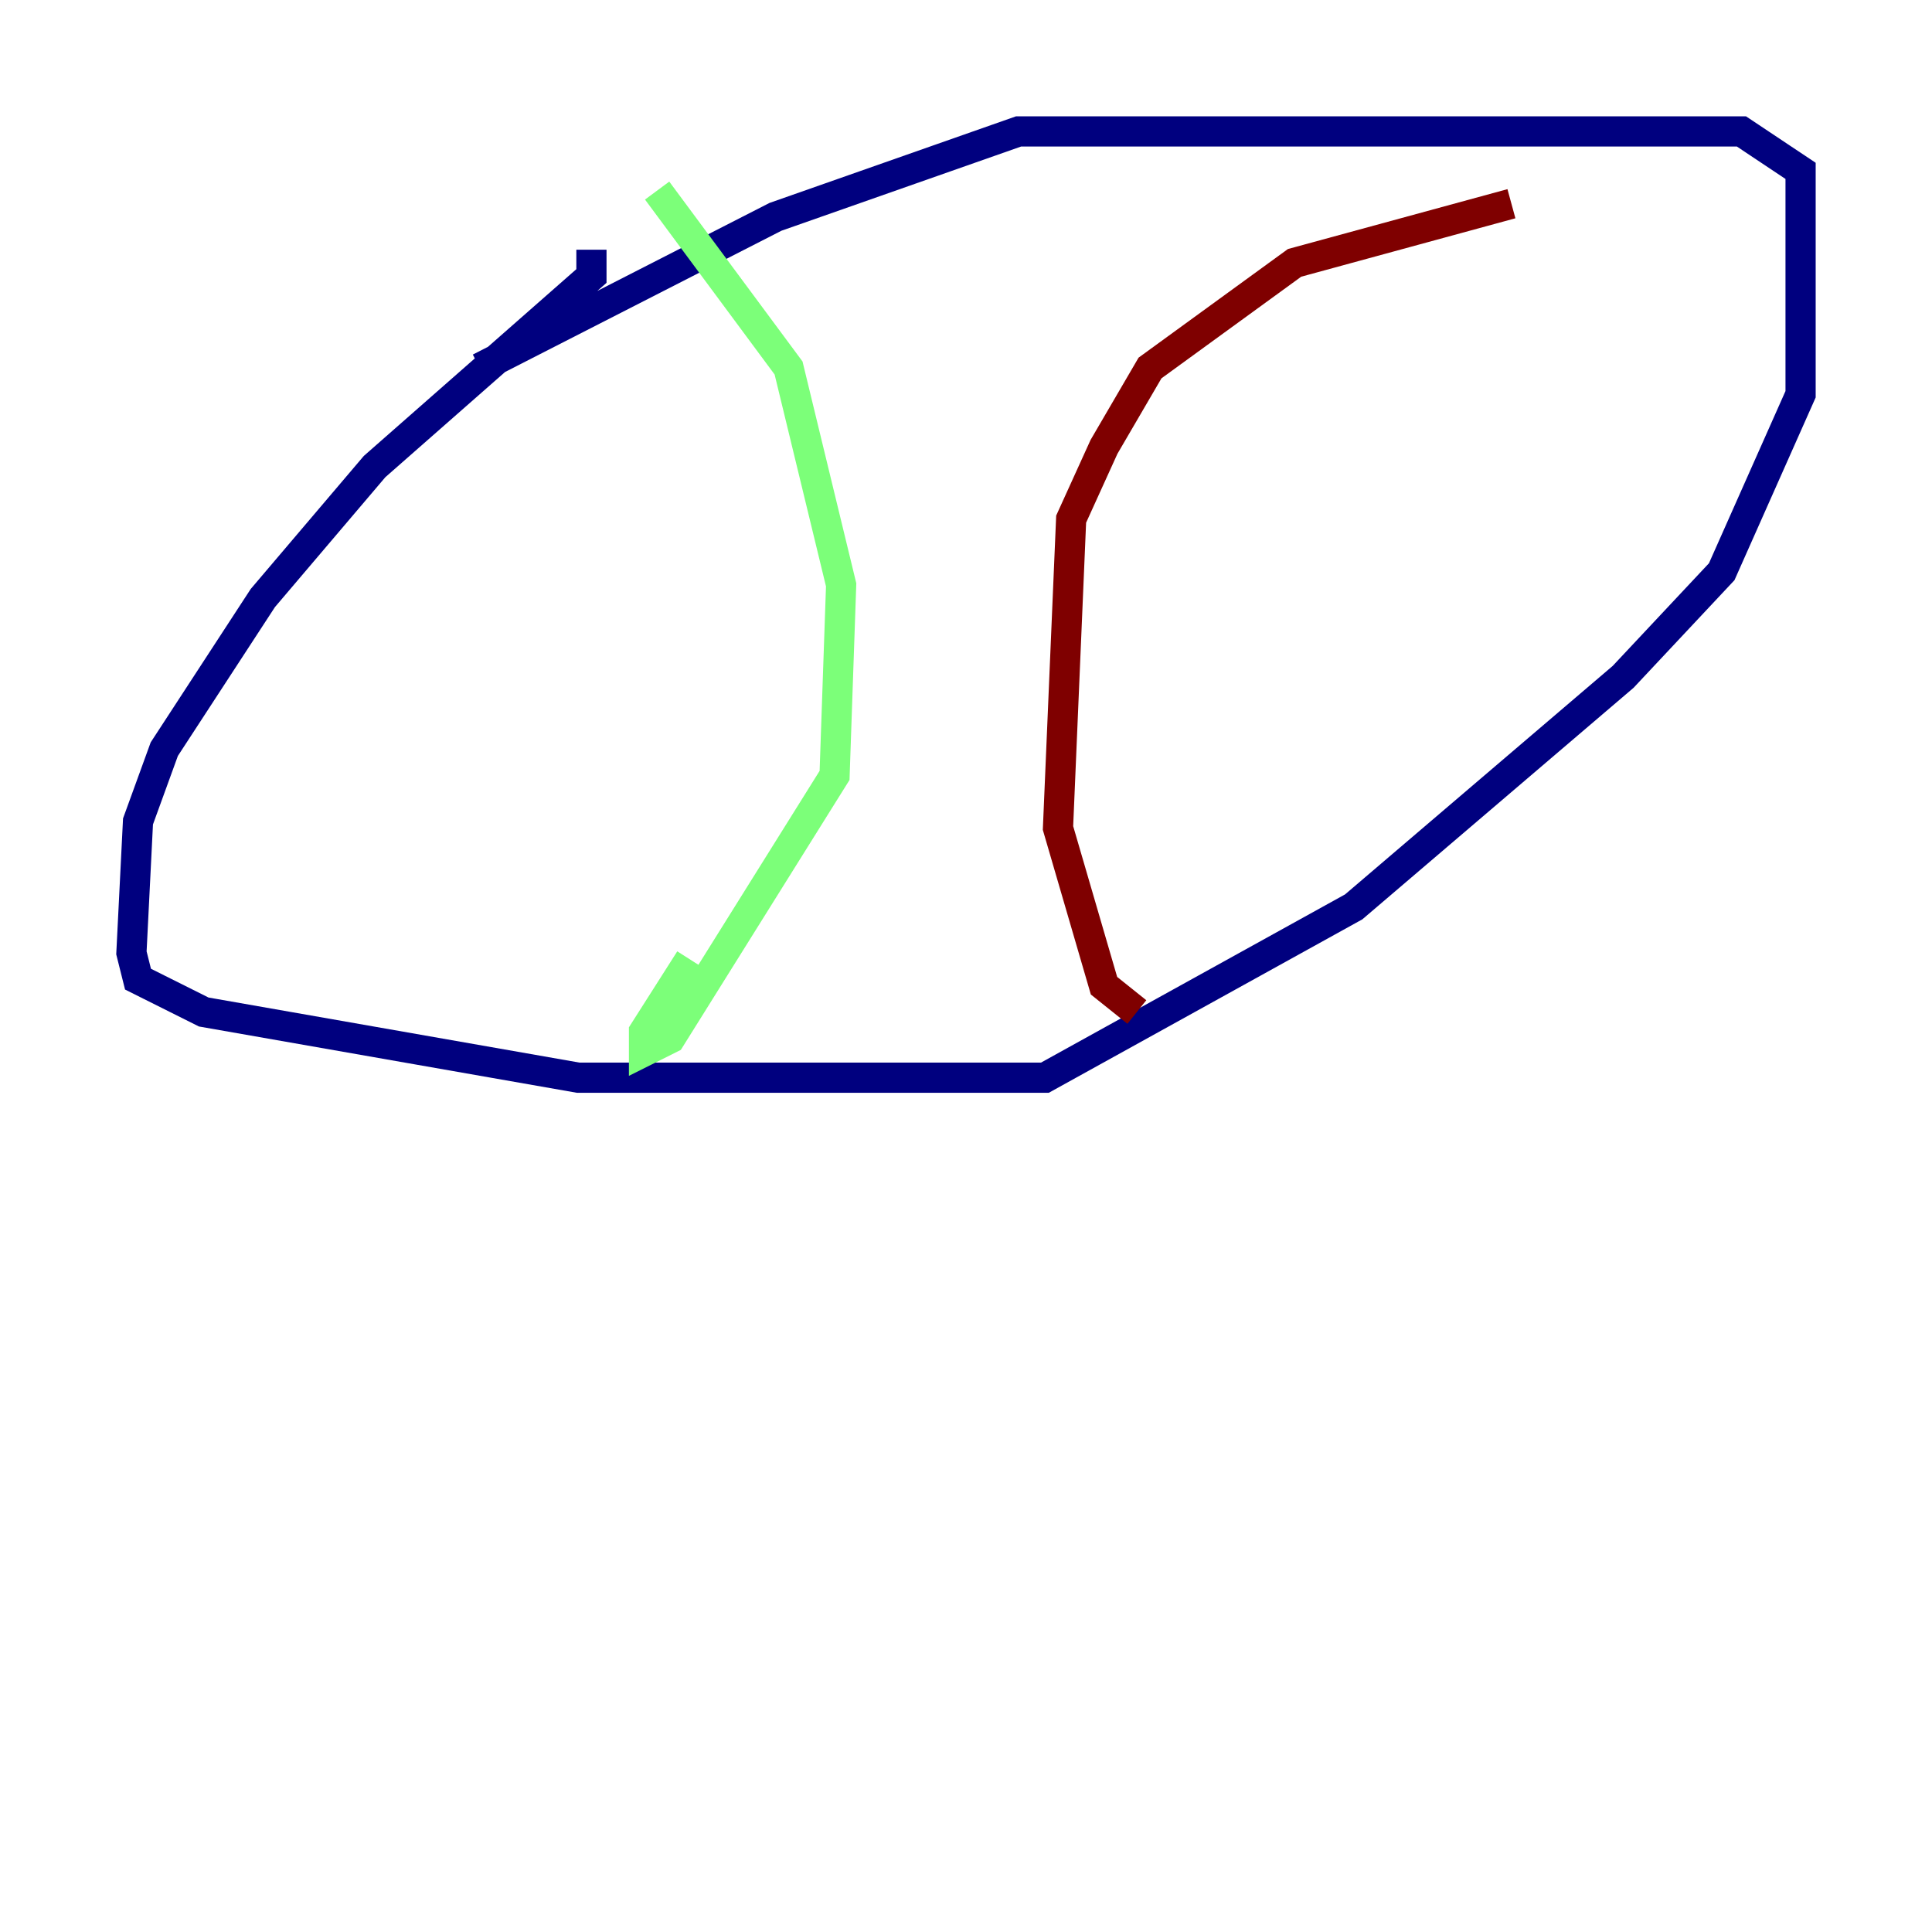 <?xml version="1.0" encoding="utf-8" ?>
<svg baseProfile="tiny" height="128" version="1.2" viewBox="0,0,128,128" width="128" xmlns="http://www.w3.org/2000/svg" xmlns:ev="http://www.w3.org/2001/xml-events" xmlns:xlink="http://www.w3.org/1999/xlink"><defs /><polyline fill="none" points="39.184,16.544 39.184,18.286 24.816,30.912 17.415,39.619 10.884,49.633 9.143,54.422 8.707,63.129 9.143,64.871 13.497,67.048 38.313,71.401 69.225,71.401 89.687,60.082 107.537,44.843 114.068,37.878 119.293,26.122 119.293,11.32 115.374,8.707 67.483,8.707 51.374,14.367 31.782,24.381" stroke="#00007f" stroke-width="2" /><polyline fill="none" points="43.537,12.626 52.245,24.381 55.728,38.748 55.292,51.374 44.408,68.789 42.667,69.66 42.667,68.354 45.714,63.565" stroke="#7cff79" stroke-width="2" /><polyline fill="none" points="100.136,13.497 85.769,17.415 76.191,24.381 73.143,29.605 70.966,34.395 70.095,54.857 73.143,65.306 75.32,67.048" stroke="#7f0000" stroke-width="2" /></svg>
